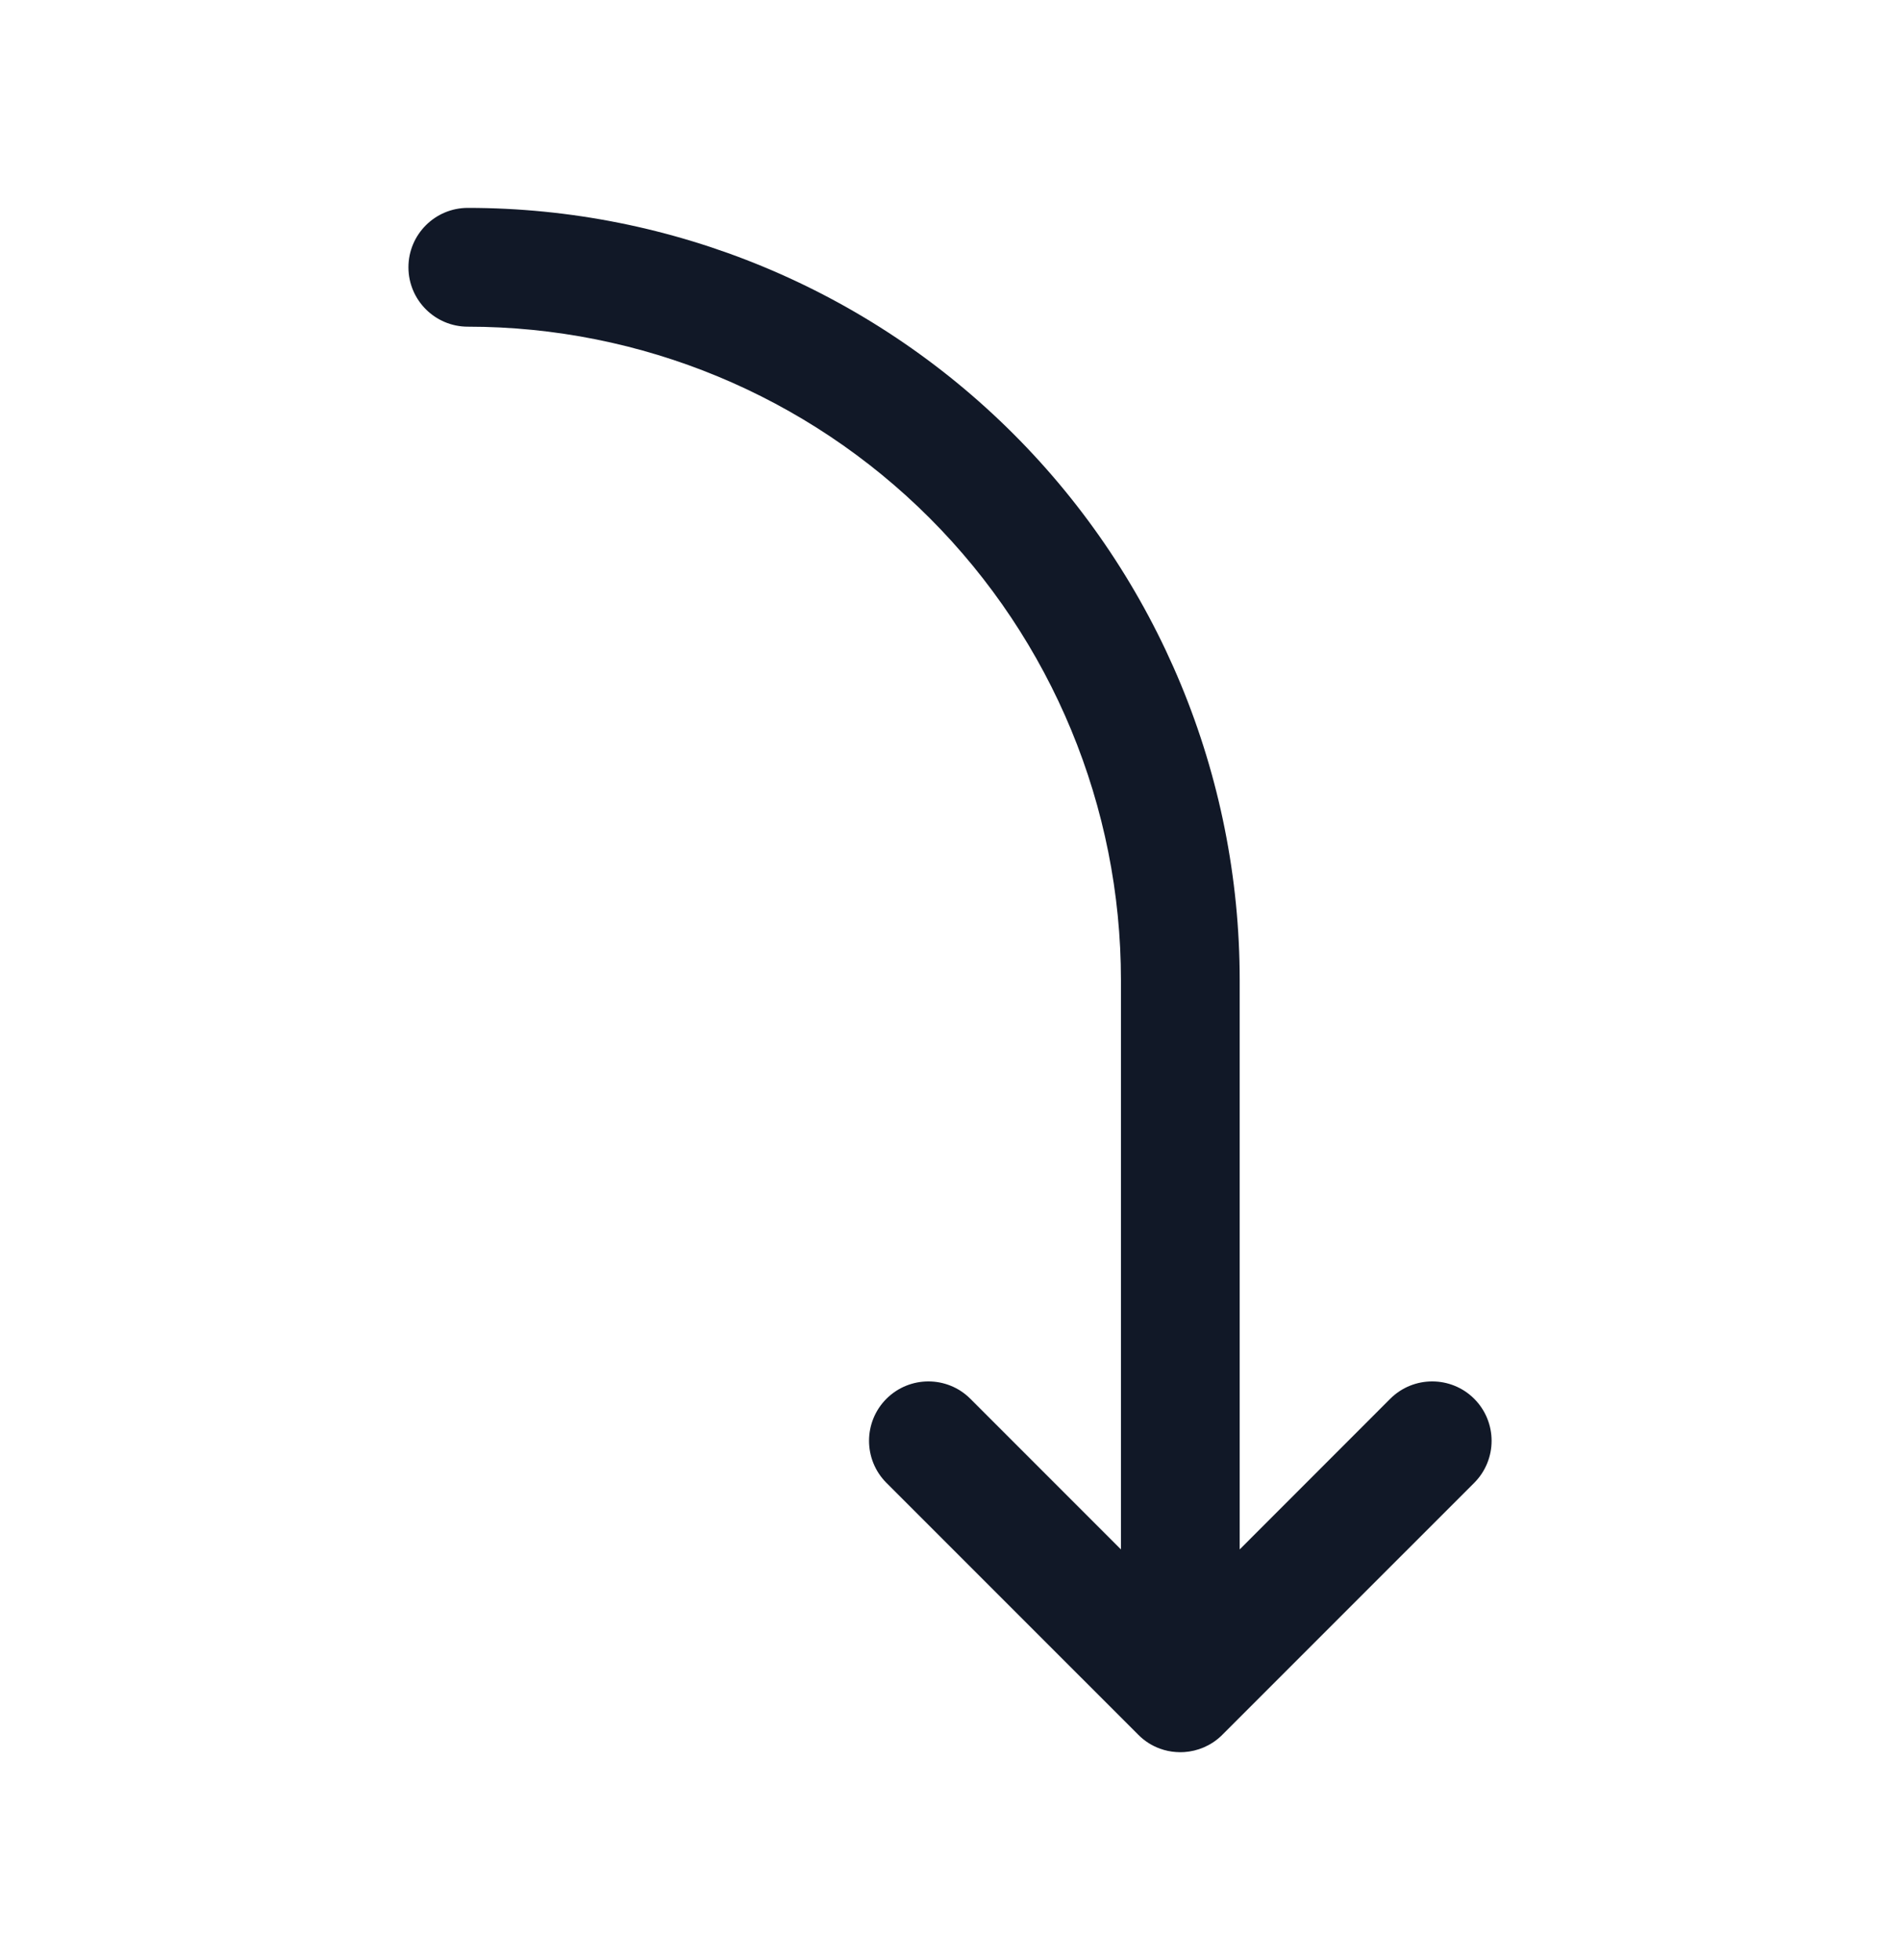 <svg width="32" height="33" viewBox="0 0 32 33" fill="none" xmlns="http://www.w3.org/2000/svg">
<path fill-rule="evenodd" clip-rule="evenodd" d="M7.879 3.5C7.327 3.5 6.879 3.948 6.879 4.5C6.879 5.052 7.327 5.5 7.879 5.5C10.796 5.5 13.594 6.659 15.657 8.722C17.72 10.785 18.879 13.583 18.879 16.5V26.086L16.343 23.55C15.953 23.16 15.32 23.16 14.929 23.55C14.539 23.941 14.539 24.574 14.929 24.965L19.172 29.207C19.279 29.315 19.405 29.393 19.539 29.441C19.623 29.471 19.712 29.491 19.805 29.497C19.851 29.501 19.898 29.501 19.944 29.498C20.169 29.483 20.39 29.393 20.566 29.227C20.574 29.219 20.581 29.212 20.589 29.204L24.829 24.965C25.219 24.574 25.219 23.941 24.829 23.55C24.438 23.16 23.805 23.16 23.414 23.55L20.879 26.086V16.5C20.879 13.052 19.509 9.746 17.071 7.308C14.633 4.87 11.327 3.5 7.879 3.5Z" fill="#111827"/>
</svg>
